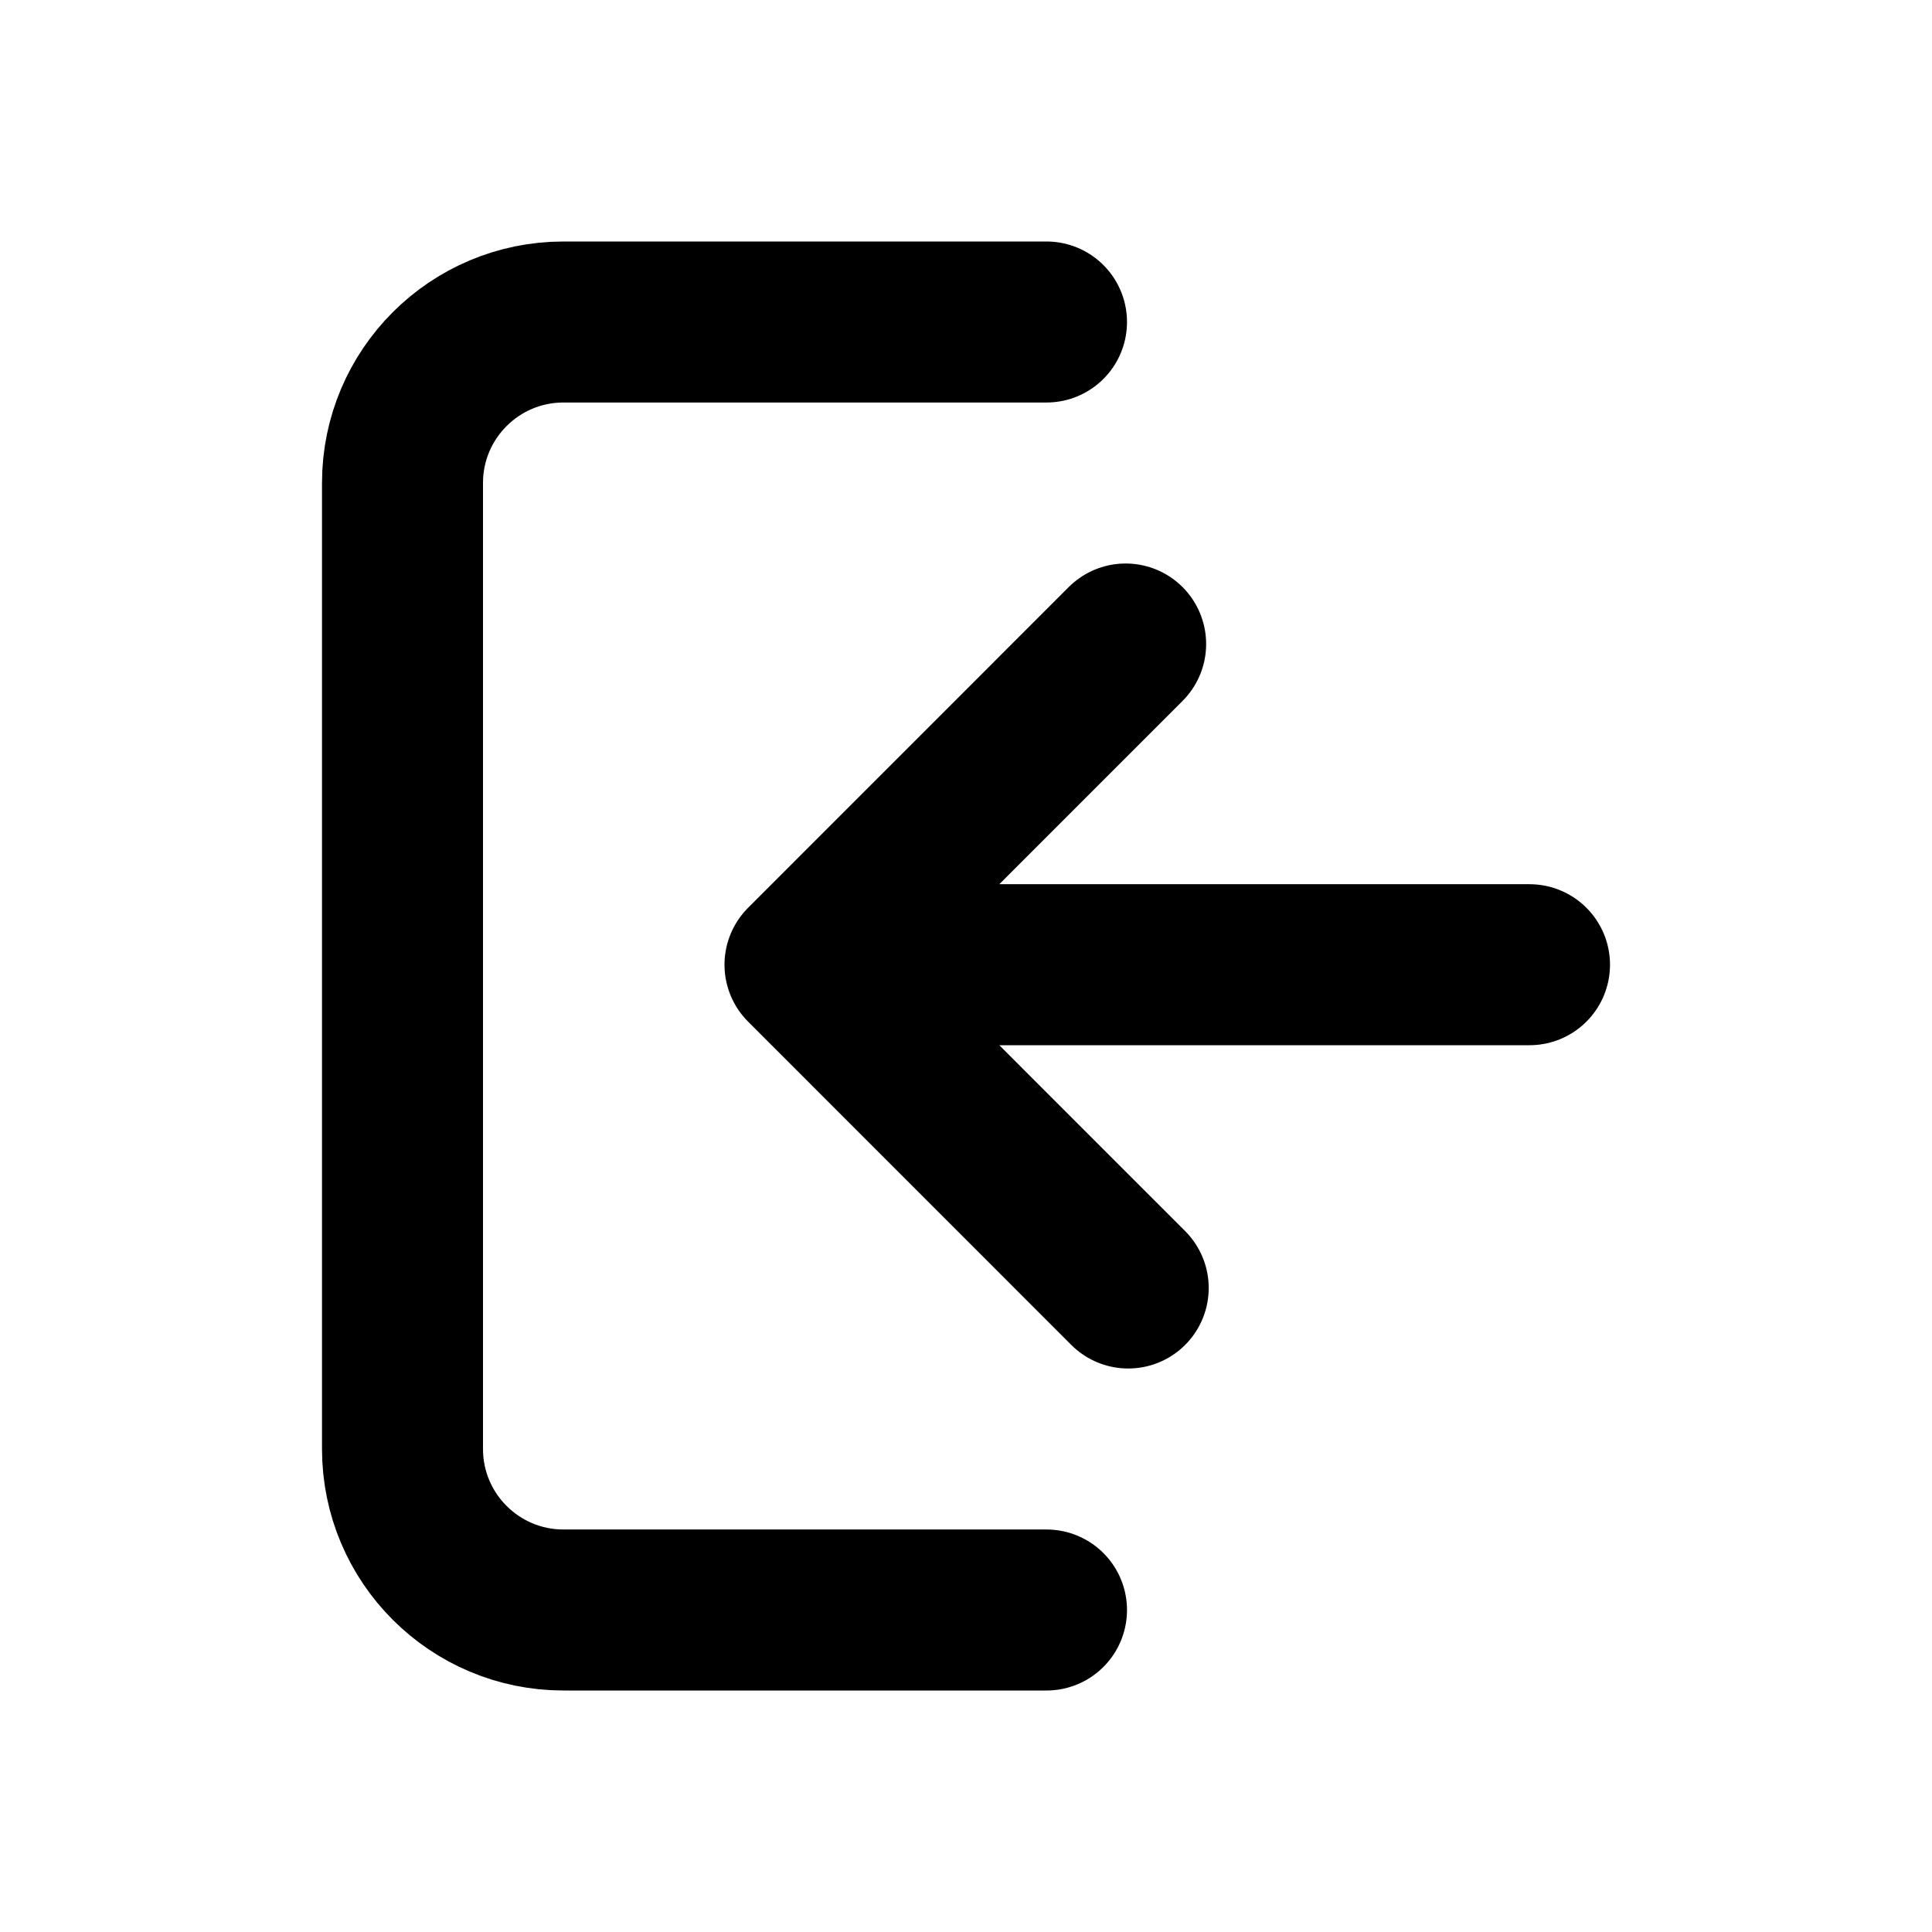 <svg width="24" height="24" viewBox="0 0 24 24" fill="none" xmlns="http://www.w3.org/2000/svg">
<path d="M13.983 8L10 11.984M10 11.984L14.015 16M10 11.984H19M13 4H7C5.896 4 5 4.895 5 6V18C5 19.105 5.896 20 7 20H13" stroke="black" stroke-width="2" stroke-linecap="round" stroke-linejoin="round"/>
</svg>
